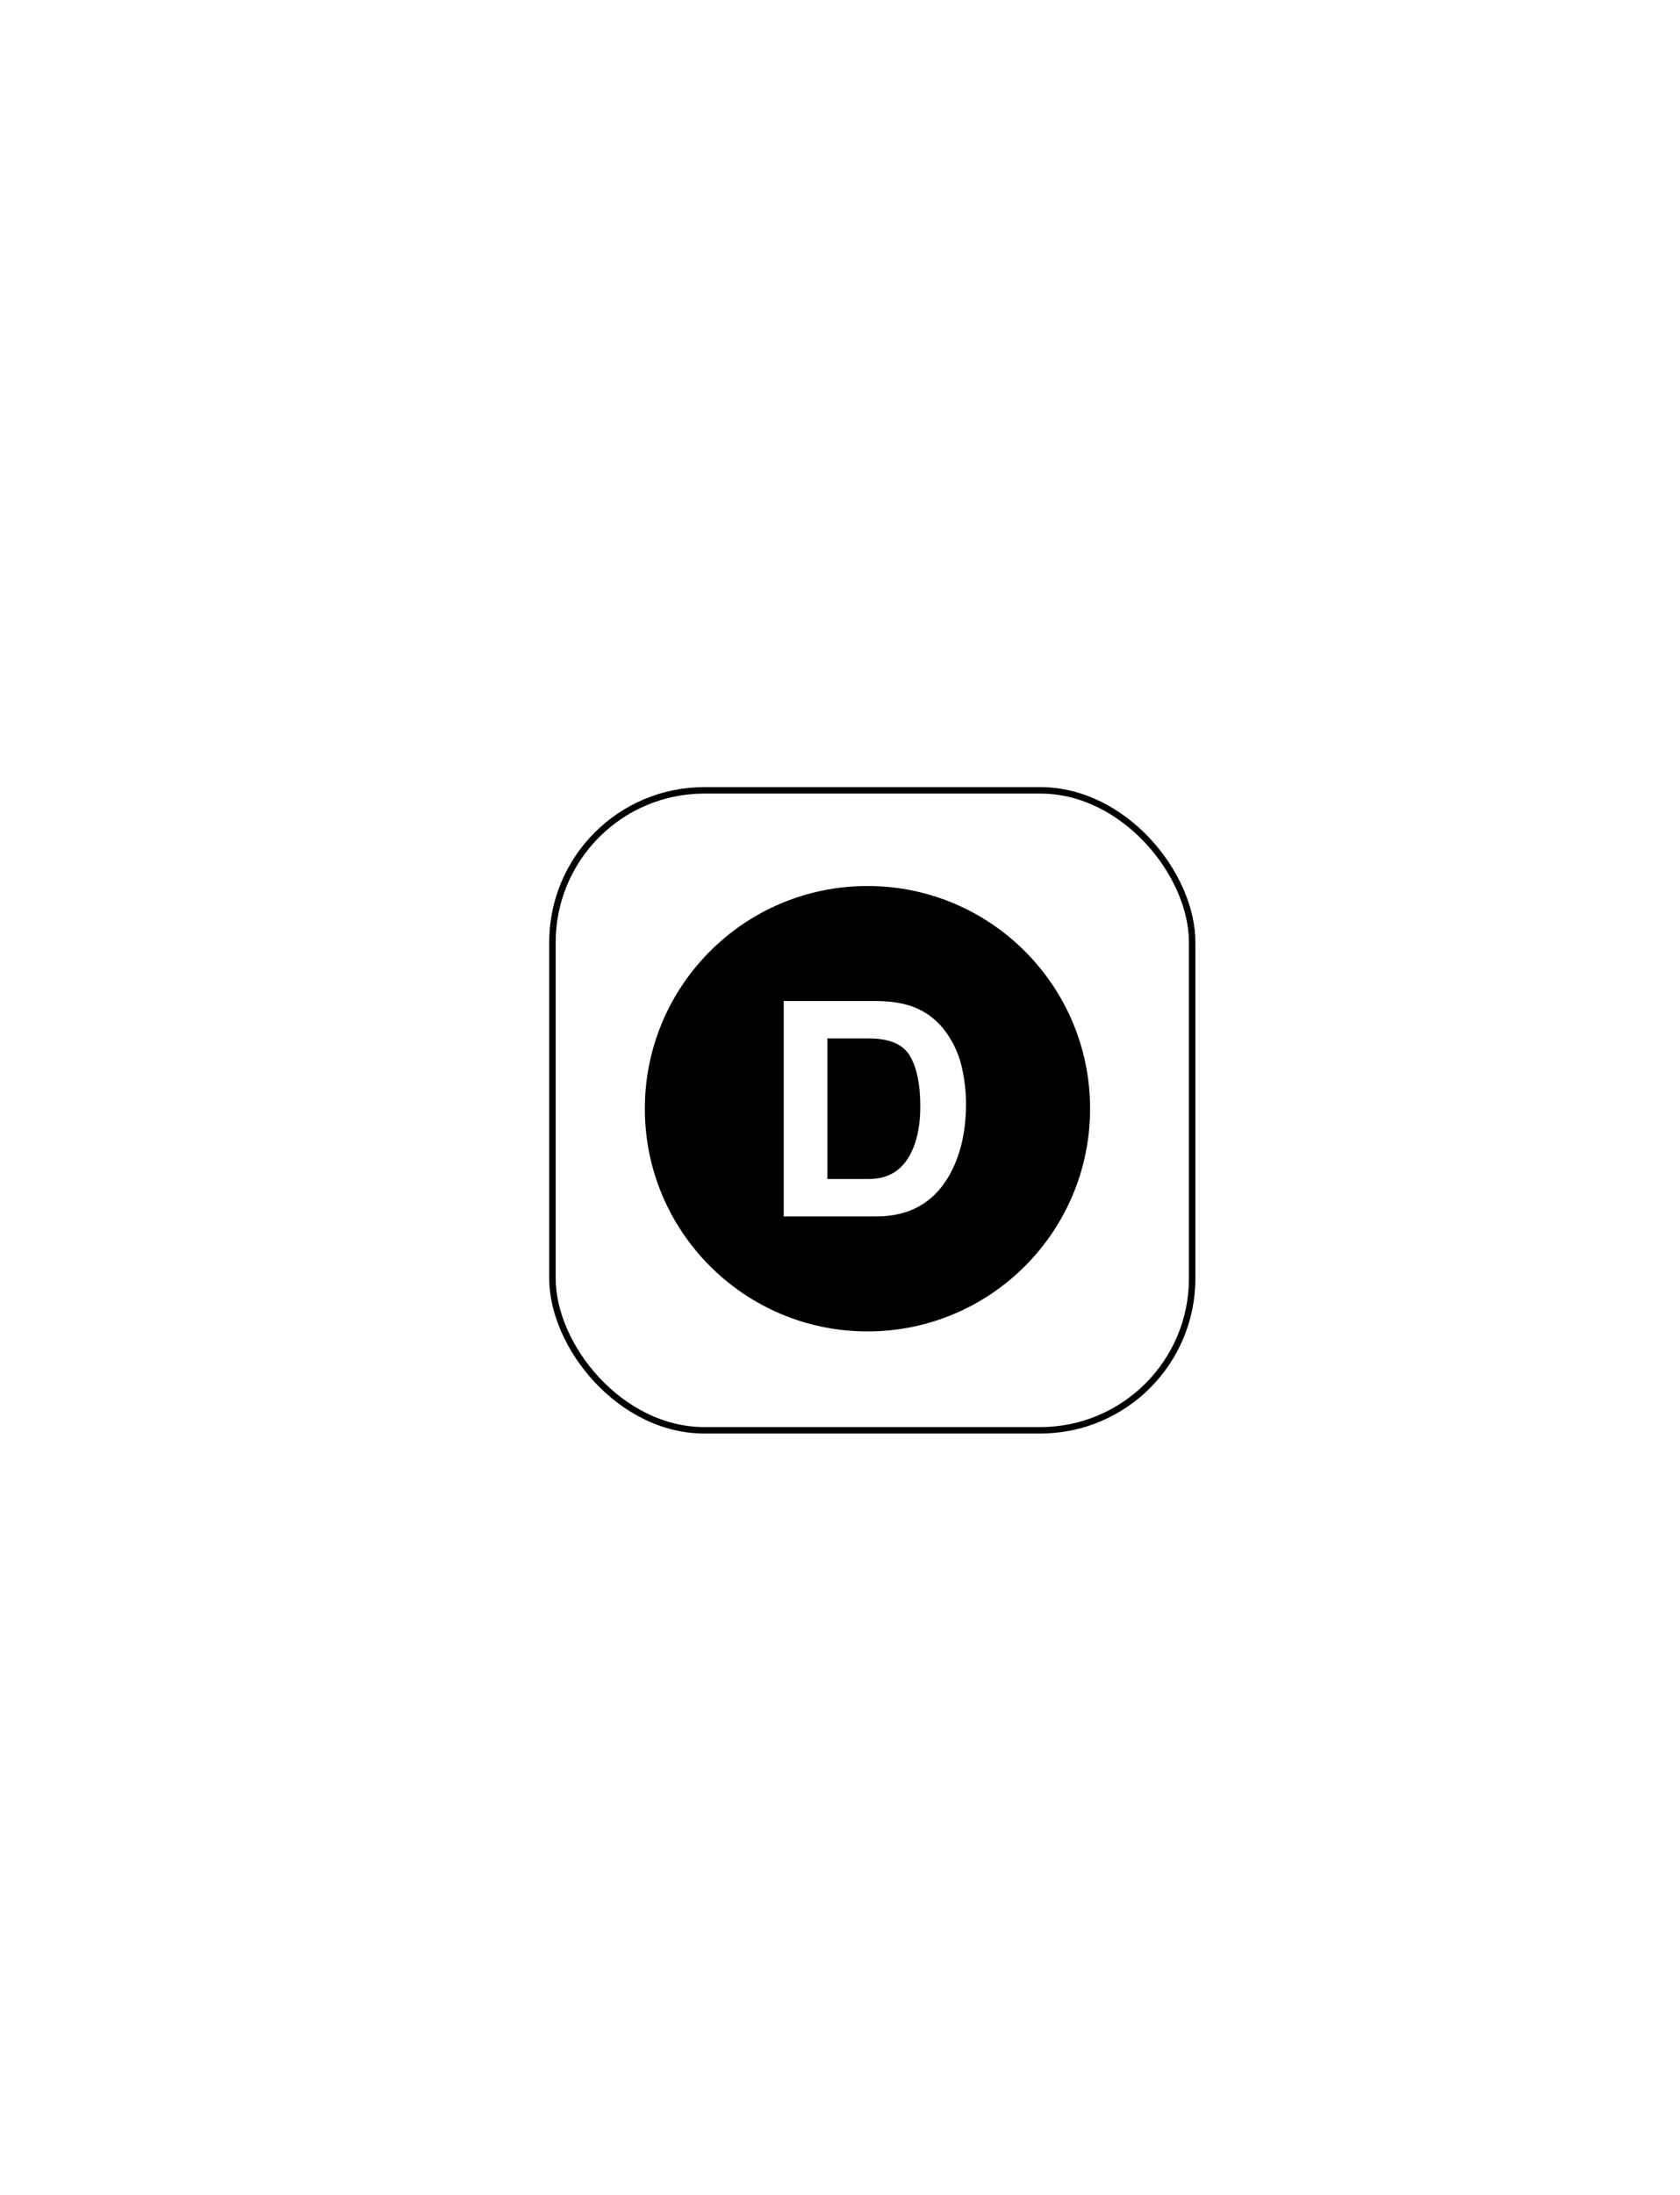 <svg width="170" height="222" viewBox="0 0 520 622" fill="none" xmlns="http://www.w3.org/2000/svg">
<g filter="url(#filter0_d)">
<rect x="168" y="211" width="200" height="200" rx="48" fill="white"/>
<rect x="169" y="212" width="198" height="198" rx="47" stroke="black" stroke-width="2"/>
</g>
<g filter="url(#filter1_d)">
<path d="M268.963 288.751H256.101V332.249H268.963C275.544 332.249 280.13 329.011 282.728 322.529C284.145 318.971 284.857 314.735 284.857 309.825C284.857 303.042 283.792 297.833 281.665 294.204C279.536 290.568 275.302 288.751 268.963 288.751Z" fill="black"/>
<path d="M268.5 241.594C230.445 241.594 199.594 272.445 199.594 310.5C199.594 348.555 230.445 379.406 268.5 379.406C306.555 379.406 337.406 348.555 337.406 310.5C337.406 272.445 306.555 241.594 268.5 241.594ZM293.671 331.388C288.843 339.677 281.392 343.823 271.318 343.823H242.582V277.177H271.318C275.45 277.234 278.891 277.719 281.636 278.622C286.31 280.161 290.098 282.977 292.992 287.079C295.316 290.393 296.896 293.983 297.742 297.842C298.587 301.701 299.009 305.378 299.009 308.874C299.009 317.735 297.232 325.241 293.671 331.388Z" fill="black"/>
</g>
<path d="M177.291 472.716V450.456L178.593 449.196H175.947C174.239 449.196 173.273 449.658 173.049 450.582H172.125L169.731 447.138C170.067 446.606 170.501 446.13 171.033 445.71C171.565 445.29 172.083 445.08 172.587 445.08H183.675C185.383 445.08 186.349 444.618 186.573 443.694H187.497L189.891 447.138C189.555 447.67 189.121 448.146 188.589 448.566C188.057 448.986 187.539 449.196 187.035 449.196H182.331V470.532C182.331 471.568 182.443 472.31 182.667 472.758C182.891 473.206 183.353 473.43 184.053 473.43V474.732L175.443 478.344L174.771 477C175.387 477 175.975 476.636 176.535 475.908C177.039 475.208 177.291 474.144 177.291 472.716ZM194.647 470.448C194.647 471.176 194.857 471.778 195.277 472.254C195.725 472.702 196.215 472.926 196.747 472.926C197.279 472.926 197.839 472.716 198.427 472.296V459.234C198.427 457.526 197.853 456.56 196.705 456.336V455.412L200.947 453.018C201.563 453.27 202.137 453.69 202.669 454.278C203.201 454.838 203.467 455.37 203.467 455.874V470.112C203.467 471.036 203.663 471.834 204.055 472.506C204.447 473.178 204.937 473.514 205.525 473.514V474.438C205.329 474.466 203.803 475.32 200.947 477C200.303 476.72 199.715 476.314 199.183 475.782C198.679 475.222 198.427 474.69 198.427 474.186L193.177 477C193.093 476.944 192.967 476.874 192.799 476.79C192.631 476.678 192.337 476.468 191.917 476.16C191.525 475.824 191.175 475.474 190.867 475.11C190.027 474.186 189.607 473.136 189.607 471.96V459.234C189.607 457.694 188.921 456.784 187.549 456.504V455.58L192.127 453.018C192.743 453.27 193.317 453.69 193.849 454.278C194.381 454.838 194.647 455.37 194.647 455.874V470.448ZM205.596 455.58L210.216 453.06C210.412 453.116 210.636 453.2 210.888 453.312C211.168 453.396 211.532 453.662 211.98 454.11C212.456 454.558 212.694 455.062 212.694 455.622C212.834 455.566 213.492 455.132 214.668 454.32C215.872 453.48 216.642 453.06 216.978 453.06C217.874 453.06 218.714 453.648 219.498 454.824C220.282 456 220.674 457.078 220.674 458.058V460.116L216.348 462.552L215.634 461.964C215.634 459.612 215.41 458.268 214.962 457.932C214.458 457.568 213.702 457.386 212.694 457.386V470.784C212.694 472.492 213.268 473.458 214.416 473.682V474.606L210.174 477C209.558 476.748 208.984 476.342 208.452 475.782C207.92 475.194 207.654 474.648 207.654 474.144V460.2C207.654 458.968 207.43 458.044 206.982 457.428C206.562 456.812 206.1 456.504 205.596 456.504V455.58ZM223.609 474.144V459.906C223.609 458.982 223.413 458.184 223.021 457.512C222.629 456.84 222.139 456.504 221.551 456.504V455.58C221.747 455.552 223.273 454.698 226.129 453.018C226.325 453.074 226.563 453.158 226.843 453.27C227.123 453.354 227.487 453.62 227.935 454.068C228.411 454.516 228.649 455.034 228.649 455.622C228.817 455.538 229.293 455.272 230.077 454.824C232.149 453.648 233.381 453.06 233.773 453.06C234.669 453.06 235.509 453.648 236.293 454.824C237.077 456 237.469 457.078 237.469 458.058V470.784C237.469 472.324 238.155 473.234 239.527 473.514V474.438L234.949 477C234.333 476.748 233.759 476.342 233.227 475.782C232.695 475.194 232.429 474.648 232.429 474.144V461.964C232.429 460.396 232.247 459.206 231.883 458.394C231.547 457.554 230.931 457.134 230.035 457.134L228.649 457.386V470.784C228.649 472.492 229.223 473.458 230.371 473.682V474.606L226.129 477C225.513 476.748 224.939 476.342 224.407 475.782C223.875 475.194 223.609 474.648 223.609 474.144ZM254.694 448.692V453.69H256.836L256.416 455.748H254.694V470.784C254.694 472.492 255.268 473.458 256.416 473.682V474.606L252.174 477C251.558 476.748 250.984 476.342 250.452 475.782C249.92 475.194 249.654 474.648 249.654 474.144V455.79H247.932L248.352 454.026C249.192 454.026 250.2 453.466 251.376 452.346C252.58 451.198 253.294 449.98 253.518 448.692H254.694ZM258.882 474.144V453.354C258.882 452.598 258.756 452.066 258.504 451.758C258.252 451.422 257.818 451.254 257.202 451.254V450.078C260.842 448.174 264.09 446.382 266.946 444.702L267.618 446.046C267.338 446.186 266.946 446.466 266.442 446.886C265.938 447.278 265.518 447.684 265.182 448.104C264.342 449.168 263.922 450.372 263.922 451.716V455.286C266.806 453.802 268.486 453.06 268.962 453.06C269.858 453.06 270.712 453.62 271.524 454.74C272.336 455.86 272.742 457.092 272.742 458.436V470.784C272.742 472.324 273.428 473.234 274.8 473.514V474.438L270.222 477C269.606 476.748 269.032 476.342 268.5 475.782C267.968 475.194 267.702 474.648 267.702 474.144V461.964C267.702 459.22 267.198 457.666 266.19 457.302C265.714 457.134 264.958 457.05 263.922 457.05V470.784C263.922 472.492 264.496 473.458 265.644 473.682V474.606L261.402 477C260.786 476.748 260.212 476.342 259.68 475.782C259.148 475.194 258.882 474.648 258.882 474.144ZM287.219 453.06C287.359 453.06 287.709 453.284 288.269 453.732C288.829 454.152 289.389 454.754 289.949 455.538C290.509 456.294 290.789 457.036 290.789 457.764V464.82C290.789 465.324 290.047 465.94 288.563 466.668C287.079 467.396 285.637 467.998 284.237 468.474C282.865 468.922 282.123 469.146 282.011 469.146C282.011 471.302 282.949 472.632 284.825 473.136C285.749 473.36 286.855 473.472 288.143 473.472V474.69C283.551 476.23 281.101 477 280.793 477C279.953 477 279.099 476.412 278.231 475.236C277.363 474.032 276.929 472.632 276.929 471.036V456.924C276.929 456.728 278.525 456.042 281.717 454.866C284.909 453.662 286.743 453.06 287.219 453.06ZM285.749 459.738C285.749 458.954 285.567 458.296 285.203 457.764C284.839 457.204 284.377 456.924 283.817 456.924C283.257 456.924 282.641 457.134 281.969 457.554V467.256C284.489 466.556 285.749 465.044 285.749 462.72V459.738ZM305.331 463.602C304.631 463.602 304.029 463.07 303.525 462.006C303.021 460.942 302.769 459.64 302.769 458.1V449.364C302.769 448.832 304.239 447.922 307.179 446.634C310.119 445.318 311.813 444.66 312.261 444.66C312.597 444.66 313.073 445.22 313.689 446.34C313.829 446.62 314.025 446.998 314.277 447.474C314.557 447.95 314.781 448.342 314.949 448.65C315.313 449.322 315.775 449.658 316.335 449.658V450.498C315.887 450.694 315.285 450.988 314.529 451.38C312.765 452.36 311.813 452.85 311.673 452.85C311.253 452.85 310.721 452.024 310.077 450.372C309.461 448.72 308.957 447.894 308.565 447.894C308.061 447.894 307.809 448.314 307.809 449.154V458.52C307.809 459.64 308.061 460.2 308.565 460.2C308.677 460.2 309.545 459.836 311.169 459.108C312.793 458.38 313.773 458.016 314.109 458.016C314.781 458.016 315.369 458.562 315.873 459.654C316.405 460.718 316.671 462.09 316.671 463.77V472.716C316.671 473.248 315.061 474.172 311.841 475.488C308.649 476.776 306.815 477.42 306.339 477.42C306.143 477.42 305.919 477.182 305.667 476.706C305.415 476.23 305.079 475.558 304.659 474.69C304.267 473.794 303.903 473.052 303.567 472.464C303.259 471.876 302.825 471.582 302.265 471.582V470.742C302.713 470.546 303.301 470.252 304.029 469.86C305.821 468.88 306.787 468.39 306.927 468.39C307.347 468.39 307.935 469.356 308.691 471.288C309.475 473.22 310.063 474.186 310.455 474.186C310.735 474.186 311.001 474.074 311.253 473.85C311.505 473.626 311.631 473.318 311.631 472.926V463.476C311.631 462.216 311.281 461.586 310.581 461.586C310.357 461.586 309.475 461.922 307.935 462.594C306.395 463.266 305.527 463.602 305.331 463.602ZM320.611 474.144V453.354C320.611 452.598 320.485 452.066 320.233 451.758C319.981 451.422 319.547 451.254 318.931 451.254V450.078C322.571 448.174 325.819 446.382 328.675 444.702L329.347 446.046C329.067 446.186 328.675 446.466 328.171 446.886C327.667 447.278 327.247 447.684 326.911 448.104C326.071 449.168 325.651 450.372 325.651 451.716V455.286C328.535 453.802 330.215 453.06 330.691 453.06C331.587 453.06 332.441 453.62 333.253 454.74C334.065 455.86 334.471 457.092 334.471 458.436V470.784C334.471 472.324 335.157 473.234 336.529 473.514V474.438L331.951 477C331.335 476.748 330.761 476.342 330.229 475.782C329.697 475.194 329.431 474.648 329.431 474.144V461.964C329.431 459.22 328.927 457.666 327.919 457.302C327.443 457.134 326.687 457.05 325.651 457.05V470.784C325.651 472.492 326.225 473.458 327.373 473.682V474.606L323.131 477C322.515 476.748 321.941 476.342 321.409 475.782C320.877 475.194 320.611 474.648 320.611 474.144ZM343.698 455.916V470.784C343.698 472.492 344.272 473.458 345.42 473.682V474.606L341.178 477C340.562 476.748 339.988 476.342 339.456 475.782C338.924 475.194 338.658 474.648 338.658 474.144V459.276C338.658 457.568 338.084 456.602 336.936 456.378V455.454L341.178 453.06C341.794 453.312 342.368 453.732 342.9 454.32C343.432 454.88 343.698 455.412 343.698 455.916ZM338.028 447.81V445.248C338.028 445.164 338.602 444.912 339.75 444.492C340.926 444.044 341.598 443.82 341.766 443.82C341.962 443.82 342.228 444.058 342.564 444.534C342.928 445.01 343.11 445.5 343.11 446.004V449.07C343.11 449.154 342.55 449.42 341.43 449.868C340.31 450.288 339.624 450.498 339.372 450.498C339.12 450.498 338.826 450.26 338.49 449.784C338.182 449.28 338.028 448.622 338.028 447.81ZM354.606 456.966C354.074 456.966 353.528 457.19 352.968 457.638V474.312C353.696 474.312 354.508 474.074 355.404 473.598C356.3 473.122 356.748 472.618 356.748 472.086V460.074C356.748 458.002 356.034 456.966 354.606 456.966ZM347.886 481.62V459.528C347.886 458.884 347.704 458.254 347.34 457.638C347.004 457.022 346.514 456.672 345.87 456.588V455.664C346.066 455.636 347.592 454.782 350.448 453.102C351.092 453.382 351.666 453.802 352.17 454.362C352.702 454.894 352.968 455.398 352.968 455.874C355.964 454.026 357.714 453.102 358.218 453.102C358.414 453.102 358.778 453.326 359.31 453.774C359.87 454.194 360.416 454.824 360.948 455.664C361.508 456.476 361.788 457.316 361.788 458.184V473.136C361.788 473.332 360.542 473.92 358.05 474.9C355.586 475.852 353.878 476.454 352.926 476.706V478.26C352.926 479.968 353.5 480.934 354.648 481.158V482.082L350.406 484.476C349.79 484.224 349.216 483.804 348.684 483.216C348.152 482.656 347.886 482.124 347.886 481.62ZM194.87 525.624V519.324H186.218C186.106 519.324 185.91 519.072 185.63 518.568C185.378 518.064 185.252 517.672 185.252 517.392C185.252 517.084 185.98 515.404 187.436 512.352C188.892 509.272 190.46 506.22 192.14 503.196C193.848 500.172 194.954 498.66 195.458 498.66C197.334 499.136 198.678 499.78 199.49 500.592C199.798 500.9 199.952 501.208 199.952 501.516V516.846H201.632V518.274L199.952 519.324V523.986C199.952 524.742 200.078 525.288 200.33 525.624C200.582 525.932 201.016 526.086 201.632 526.086V527.262C195.948 529.754 193.092 531 193.064 531L192.392 529.656C192.588 529.656 192.854 529.558 193.19 529.362C193.526 529.166 193.806 528.942 194.03 528.69C194.59 527.99 194.87 526.968 194.87 525.624ZM194.912 516.846V505.59L189.242 516.93C192.994 516.902 194.884 516.874 194.912 516.846ZM209.207 503.196V510.924C209.207 512.044 209.459 512.604 209.963 512.604C210.075 512.604 210.943 512.24 212.567 511.512C214.191 510.784 215.171 510.42 215.507 510.42C216.179 510.42 216.767 511.022 217.271 512.226C217.803 513.43 218.069 514.886 218.069 516.594V526.716C218.069 527.248 216.459 528.172 213.239 529.488C210.047 530.776 208.213 531.42 207.737 531.42C207.541 531.42 207.317 531.182 207.065 530.706C206.813 530.23 206.477 529.558 206.057 528.69C205.665 527.794 205.301 527.052 204.965 526.464C204.657 525.876 204.223 525.582 203.663 525.582V524.742C204.111 524.546 204.699 524.252 205.427 523.86C207.219 522.88 208.185 522.39 208.325 522.39C208.745 522.39 209.333 523.216 210.089 524.868C210.873 526.52 211.461 527.346 211.853 527.346C212.133 527.346 212.399 527.234 212.651 527.01C212.903 526.786 213.029 526.478 213.029 526.086V517.14C213.029 515.88 212.679 515.25 211.979 515.25C211.755 515.25 210.873 515.586 209.333 516.258C207.793 516.93 206.925 517.266 206.729 517.266C206.029 517.266 205.427 516.734 204.923 515.67C204.419 514.606 204.167 513.304 204.167 511.764V499.878C204.167 499.346 204.545 499.08 205.301 499.08H211.685C213.449 499.08 214.471 498.632 214.751 497.736L215.717 497.694L218.027 501.138C217.831 501.67 217.439 502.146 216.851 502.566C216.263 502.986 215.661 503.196 215.045 503.196H209.207ZM238.149 498.66C238.905 498.66 240.095 500.494 241.719 504.162C243.343 507.83 244.155 510.364 244.155 511.764V524.574C244.155 525.218 244.323 525.848 244.659 526.464C245.023 527.08 245.527 527.43 246.171 527.514V528.438C245.975 528.466 244.449 529.32 241.593 531C240.949 530.72 240.361 530.314 239.829 529.782C239.325 529.222 239.073 528.704 239.073 528.228C236.077 530.076 234.327 531 233.823 531C233.627 531 233.249 530.79 232.689 530.37C232.157 529.922 231.611 529.292 231.051 528.48C230.519 527.64 230.253 526.786 230.253 525.918V510.924C230.253 510.644 232.619 509.678 237.351 508.026C236.343 505.814 235.531 504.26 234.915 503.364C234.299 502.468 233.697 502.02 233.109 502.02H231.723V500.76C234.831 499.36 236.973 498.66 238.149 498.66ZM237.435 527.136C237.967 527.136 238.513 526.912 239.073 526.464V511.848C239.073 511.68 238.947 511.33 238.695 510.798C238.471 510.238 238.303 509.958 238.191 509.958C237.379 509.958 236.553 510.21 235.713 510.714L235.293 510.966V524.028C235.293 526.1 236.007 527.136 237.435 527.136ZM258.59 507.06C258.73 507.06 259.08 507.284 259.64 507.732C260.2 508.152 260.76 508.754 261.32 509.538C261.88 510.294 262.16 511.036 262.16 511.764V518.82C262.16 519.324 261.418 519.94 259.934 520.668C258.45 521.396 257.008 521.998 255.608 522.474C254.236 522.922 253.494 523.146 253.382 523.146C253.382 525.302 254.32 526.632 256.196 527.136C257.12 527.36 258.226 527.472 259.514 527.472V528.69C254.922 530.23 252.472 531 252.164 531C251.324 531 250.47 530.412 249.602 529.236C248.734 528.032 248.3 526.632 248.3 525.036V510.924C248.3 510.728 249.896 510.042 253.088 508.866C256.28 507.662 258.114 507.06 258.59 507.06ZM257.12 513.738C257.12 512.954 256.938 512.296 256.574 511.764C256.21 511.204 255.748 510.924 255.188 510.924C254.628 510.924 254.012 511.134 253.34 511.554V521.256C255.86 520.556 257.12 519.044 257.12 516.72V513.738ZM266.142 510.966C266.142 510.686 267.682 509.972 270.762 508.824C273.87 507.648 275.774 507.06 276.474 507.06C277.174 507.06 277.944 507.704 278.784 508.992C279.624 510.252 280.044 511.652 280.044 513.192V526.548C280.044 527.612 279.568 529.124 278.616 531.084C277.664 533.072 276.656 534.808 275.592 536.292C274.528 537.804 273.8 538.56 273.408 538.56C272.708 538.56 271.77 538.35 270.594 537.93C269.418 537.51 268.41 537.09 267.57 536.67L266.352 536.04V534.78H267.78C268.872 534.78 270.118 534.15 271.518 532.89C272.918 531.658 274.08 530.006 275.004 527.934C271.84 529.418 270.02 530.16 269.544 530.16C268.676 530.16 267.892 529.614 267.192 528.522C266.492 527.402 266.142 526.156 266.142 524.784V510.966ZM275.004 514.62C275.004 512.156 274.36 510.924 273.072 510.924C272.4 510.924 271.784 511.148 271.224 511.596V521.256C271.224 523.216 271.532 524.532 272.148 525.204C272.764 525.848 273.716 526.17 275.004 526.17V514.62ZM282.172 509.58L286.792 507.06C286.988 507.116 287.212 507.2 287.464 507.312C287.744 507.396 288.108 507.662 288.556 508.11C289.032 508.558 289.27 509.062 289.27 509.622C289.41 509.566 290.068 509.132 291.244 508.32C292.448 507.48 293.218 507.06 293.554 507.06C294.45 507.06 295.29 507.648 296.074 508.824C296.858 510 297.25 511.078 297.25 512.058V514.116L292.924 516.552L292.21 515.964C292.21 513.612 291.986 512.268 291.538 511.932C291.034 511.568 290.278 511.386 289.27 511.386V524.784C289.27 526.492 289.844 527.458 290.992 527.682V528.606L286.75 531C286.134 530.748 285.56 530.342 285.028 529.782C284.496 529.194 284.23 528.648 284.23 528.144V514.2C284.23 512.968 284.006 512.044 283.558 511.428C283.138 510.812 282.676 510.504 282.172 510.504V509.58ZM310.475 507.06C310.615 507.06 310.965 507.284 311.525 507.732C312.085 508.152 312.645 508.754 313.205 509.538C313.765 510.294 314.045 511.036 314.045 511.764V518.82C314.045 519.324 313.303 519.94 311.819 520.668C310.335 521.396 308.893 521.998 307.493 522.474C306.121 522.922 305.379 523.146 305.267 523.146C305.267 525.302 306.205 526.632 308.081 527.136C309.005 527.36 310.111 527.472 311.399 527.472V528.69C306.807 530.23 304.357 531 304.049 531C303.209 531 302.355 530.412 301.487 529.236C300.619 528.032 300.185 526.632 300.185 525.036V510.924C300.185 510.728 301.781 510.042 304.973 508.866C308.165 507.662 309.999 507.06 310.475 507.06ZM309.005 513.738C309.005 512.954 308.823 512.296 308.459 511.764C308.095 511.204 307.633 510.924 307.073 510.924C306.513 510.924 305.897 511.134 305.225 511.554V521.256C307.745 520.556 309.005 519.044 309.005 516.72V513.738ZM328.317 507.06C328.457 507.06 328.807 507.284 329.367 507.732C329.927 508.152 330.487 508.754 331.047 509.538C331.607 510.294 331.887 511.036 331.887 511.764V518.82C331.887 519.324 331.145 519.94 329.661 520.668C328.177 521.396 326.735 521.998 325.335 522.474C323.963 522.922 323.221 523.146 323.109 523.146C323.109 525.302 324.047 526.632 325.923 527.136C326.847 527.36 327.953 527.472 329.241 527.472V528.69C324.649 530.23 322.199 531 321.891 531C321.051 531 320.197 530.412 319.329 529.236C318.461 528.032 318.027 526.632 318.027 525.036V510.924C318.027 510.728 319.623 510.042 322.815 508.866C326.007 507.662 327.841 507.06 328.317 507.06ZM326.847 513.738C326.847 512.954 326.665 512.296 326.301 511.764C325.937 511.204 325.475 510.924 324.915 510.924C324.355 510.924 323.739 511.134 323.067 511.554V521.256C325.587 520.556 326.847 519.044 326.847 516.72V513.738ZM337.801 521.802C337.101 521.802 336.499 521.27 335.995 520.206C335.491 519.142 335.239 517.84 335.239 516.3V511.764C335.239 511.232 336.709 510.322 339.649 509.034C342.589 507.718 344.283 507.06 344.731 507.06C344.983 507.06 345.207 507.214 345.403 507.522C345.599 507.802 345.753 508.04 345.865 508.236C345.977 508.404 346.145 508.712 346.369 509.16C346.621 509.58 346.831 509.93 346.999 510.21C347.363 510.882 347.825 511.218 348.385 511.218V512.058C347.937 512.254 347.349 512.548 346.621 512.94C344.829 513.92 343.863 514.41 343.723 514.41C343.303 514.41 342.841 513.724 342.337 512.352C341.861 510.98 341.427 510.294 341.035 510.294C340.531 510.294 340.279 510.714 340.279 511.554V516.72C340.279 517.84 340.531 518.4 341.035 518.4C341.147 518.4 342.015 518.036 343.639 517.308C345.263 516.58 346.243 516.216 346.579 516.216C347.251 516.216 347.839 516.762 348.343 517.854C348.875 518.918 349.141 520.29 349.141 521.97V526.716C349.141 527.248 347.531 528.172 344.311 529.488C341.119 530.776 339.285 531.42 338.809 531.42C338.613 531.42 338.417 531.252 338.221 530.916C338.053 530.552 337.801 530.006 337.465 529.278C337.157 528.55 336.849 527.934 336.541 527.43C336.177 526.758 335.715 526.422 335.155 526.422V525.582C335.603 525.386 336.205 525.092 336.961 524.7C338.725 523.72 339.677 523.23 339.817 523.23C340.237 523.23 340.755 524.056 341.371 525.708C342.015 527.36 342.533 528.186 342.925 528.186C343.205 528.186 343.471 528.074 343.723 527.85C343.975 527.626 344.101 527.318 344.101 526.926V521.676C344.101 520.416 343.751 519.786 343.051 519.786C342.827 519.786 341.945 520.122 340.405 520.794C338.865 521.466 337.997 521.802 337.801 521.802ZM194.565 556.692V561.69H196.707L196.287 563.748H194.565V578.784C194.565 580.492 195.139 581.458 196.287 581.682V582.606L192.045 585C191.429 584.748 190.855 584.342 190.323 583.782C189.791 583.194 189.525 582.648 189.525 582.144V563.79H187.803L188.223 562.026C189.063 562.026 190.071 561.466 191.247 560.346C192.451 559.198 193.165 557.98 193.389 556.692H194.565ZM198.753 578.868V564.924C198.753 564.728 200.349 564.042 203.541 562.866C206.733 561.662 208.567 561.06 209.043 561.06C209.519 561.06 210.233 561.634 211.185 562.782C212.165 563.93 212.655 564.966 212.655 565.89V581.094C212.655 581.318 211.115 582.032 208.035 583.236C204.983 584.412 203.107 585 202.407 585C201.735 585 200.951 584.398 200.055 583.194C199.187 581.99 198.753 580.548 198.753 578.868ZM205.935 581.136C206.467 581.136 207.013 580.912 207.573 580.464V568.074C207.573 566.002 206.859 564.966 205.431 564.966C204.871 564.966 204.325 565.176 203.793 565.596V578.028C203.793 580.1 204.507 581.136 205.935 581.136ZM229.879 556.692V561.69H232.021L231.601 563.748H229.879V578.784C229.879 580.492 230.453 581.458 231.601 581.682V582.606L227.359 585C226.743 584.748 226.169 584.342 225.637 583.782C225.105 583.194 224.839 582.648 224.839 582.144V563.79H223.117L223.537 562.026C224.377 562.026 225.385 561.466 226.561 560.346C227.765 559.198 228.479 557.98 228.703 556.692H229.879ZM234.068 582.144V561.354C234.068 560.598 233.942 560.066 233.69 559.758C233.438 559.422 233.004 559.254 232.388 559.254V558.078C236.028 556.174 239.276 554.382 242.132 552.702L242.804 554.046C242.524 554.186 242.132 554.466 241.628 554.886C241.124 555.278 240.704 555.684 240.368 556.104C239.528 557.168 239.108 558.372 239.108 559.716V563.286C241.992 561.802 243.672 561.06 244.148 561.06C245.044 561.06 245.898 561.62 246.71 562.74C247.522 563.86 247.928 565.092 247.928 566.436V578.784C247.928 580.324 248.614 581.234 249.986 581.514V582.438L245.408 585C244.792 584.748 244.218 584.342 243.686 583.782C243.154 583.194 242.888 582.648 242.888 582.144V569.964C242.888 567.22 242.384 565.666 241.376 565.302C240.9 565.134 240.144 565.05 239.108 565.05V578.784C239.108 580.492 239.682 581.458 240.83 581.682V582.606L236.588 585C235.972 584.748 235.398 584.342 234.866 583.782C234.334 583.194 234.068 582.648 234.068 582.144ZM262.405 561.06C262.545 561.06 262.895 561.284 263.455 561.732C264.015 562.152 264.575 562.754 265.135 563.538C265.695 564.294 265.975 565.036 265.975 565.764V572.82C265.975 573.324 265.233 573.94 263.749 574.668C262.265 575.396 260.823 575.998 259.423 576.474C258.051 576.922 257.309 577.146 257.197 577.146C257.197 579.302 258.135 580.632 260.011 581.136C260.935 581.36 262.041 581.472 263.329 581.472V582.69C258.737 584.23 256.287 585 255.979 585C255.139 585 254.285 584.412 253.417 583.236C252.549 582.032 252.115 580.632 252.115 579.036V564.924C252.115 564.728 253.711 564.042 256.903 562.866C260.095 561.662 261.929 561.06 262.405 561.06ZM260.935 567.738C260.935 566.954 260.753 566.296 260.389 565.764C260.025 565.204 259.563 564.924 259.003 564.924C258.443 564.924 257.827 565.134 257.155 565.554V575.256C259.675 574.556 260.935 573.044 260.935 570.72V567.738ZM284.632 556.776C284.128 556.776 283.582 556.986 282.994 557.406V571.056C283.722 571.056 284.534 570.832 285.43 570.384C286.326 569.908 286.774 569.418 286.774 568.914V559.884C286.774 557.812 286.06 556.776 284.632 556.776ZM277.954 580.716V558.96C277.954 557.252 277.38 556.286 276.232 556.062V555.138L280.474 552.744C281.034 552.968 281.594 553.374 282.154 553.962C282.714 554.55 282.994 555.082 282.994 555.558C286.074 553.682 287.838 552.744 288.286 552.744C288.734 552.744 289.434 553.318 290.386 554.466C291.366 555.614 291.856 556.65 291.856 557.574V569.376C291.856 569.6 290.33 570.314 287.278 571.518C288.566 575.858 290.078 578.784 291.814 580.296C292.598 580.94 293.396 581.262 294.208 581.262V582.522C291.604 584.174 289.952 585 289.252 585C288.328 585 287.152 583.264 285.724 579.792C284.324 576.32 283.568 574.024 283.456 572.904L282.994 573.03V578.532C282.994 579.568 283.106 580.31 283.33 580.758C283.554 581.206 284.016 581.43 284.716 581.43V582.732L276.106 586.344L275.434 585C276.05 585 276.638 584.636 277.198 583.908C277.702 583.208 277.954 582.144 277.954 580.716ZM301.123 563.916V578.784C301.123 580.492 301.697 581.458 302.845 581.682V582.606L298.603 585C297.987 584.748 297.413 584.342 296.881 583.782C296.349 583.194 296.083 582.648 296.083 582.144V567.276C296.083 565.568 295.509 564.602 294.361 564.378V563.454L298.603 561.06C299.219 561.312 299.793 561.732 300.325 562.32C300.857 562.88 301.123 563.412 301.123 563.916ZM295.453 555.81V553.248C295.453 553.164 296.027 552.912 297.175 552.492C298.351 552.044 299.023 551.82 299.191 551.82C299.387 551.82 299.653 552.058 299.989 552.534C300.353 553.01 300.535 553.5 300.535 554.004V557.07C300.535 557.154 299.975 557.42 298.855 557.868C297.735 558.288 297.049 558.498 296.797 558.498C296.545 558.498 296.251 558.26 295.915 557.784C295.607 557.28 295.453 556.622 295.453 555.81ZM305.312 564.966C305.312 564.686 306.852 563.972 309.932 562.824C313.04 561.648 314.944 561.06 315.644 561.06C316.344 561.06 317.114 561.704 317.954 562.992C318.794 564.252 319.214 565.652 319.214 567.192V580.548C319.214 581.612 318.738 583.124 317.786 585.084C316.834 587.072 315.826 588.808 314.762 590.292C313.698 591.804 312.97 592.56 312.578 592.56C311.878 592.56 310.94 592.35 309.764 591.93C308.588 591.51 307.58 591.09 306.74 590.67L305.522 590.04V588.78H306.95C308.042 588.78 309.288 588.15 310.688 586.89C312.088 585.658 313.25 584.006 314.174 581.934C311.01 583.418 309.19 584.16 308.714 584.16C307.846 584.16 307.062 583.614 306.362 582.522C305.662 581.402 305.312 580.156 305.312 578.784V564.966ZM314.174 568.62C314.174 566.156 313.53 564.924 312.242 564.924C311.57 564.924 310.954 565.148 310.394 565.596V575.256C310.394 577.216 310.702 578.532 311.318 579.204C311.934 579.848 312.886 580.17 314.174 580.17V568.62ZM323.4 582.144V561.354C323.4 560.598 323.274 560.066 323.022 559.758C322.77 559.422 322.336 559.254 321.72 559.254V558.078C325.36 556.174 328.608 554.382 331.464 552.702L332.136 554.046C331.856 554.186 331.464 554.466 330.96 554.886C330.456 555.278 330.036 555.684 329.7 556.104C328.86 557.168 328.44 558.372 328.44 559.716V563.286C331.324 561.802 333.004 561.06 333.48 561.06C334.376 561.06 335.23 561.62 336.042 562.74C336.854 563.86 337.26 565.092 337.26 566.436V578.784C337.26 580.324 337.946 581.234 339.318 581.514V582.438L334.74 585C334.124 584.748 333.55 584.342 333.018 583.782C332.486 583.194 332.22 582.648 332.22 582.144V569.964C332.22 567.22 331.716 565.666 330.708 565.302C330.232 565.134 329.476 565.05 328.44 565.05V578.784C328.44 580.492 329.014 581.458 330.162 581.682V582.606L325.92 585C325.304 584.748 324.73 584.342 324.198 583.782C323.666 583.194 323.4 582.648 323.4 582.144ZM346.487 556.692V561.69H348.629L348.209 563.748H346.487V578.784C346.487 580.492 347.061 581.458 348.209 581.682V582.606L343.967 585C343.351 584.748 342.777 584.342 342.245 583.782C341.713 583.194 341.447 582.648 341.447 582.144V563.79H339.725L340.145 562.026C340.985 562.026 341.993 561.466 343.169 560.346C344.373 559.198 345.087 557.98 345.311 556.692H346.487Z" fill="white"/>
<path d="M407.792 135.917L462.159 190.284L407.792 244.65" stroke="white" stroke-width="9.188" stroke-linecap="round" stroke-linejoin="round"/>
<path d="M448.567 190.284L198.82 190.284C148.904 190.284 108.775 232.189 108.775 282.028L108.775 299.017" stroke="white" stroke-width="9.188" stroke-linecap="round" stroke-linejoin="round"/>
<defs>
<filter id="filter0_d" x="165" y="210" width="210" height="210" filterUnits="userSpaceOnUse" color-interpolation-filters="sRGB">
<feFlood flood-opacity="0" result="BackgroundImageFix"/>
<feColorMatrix in="SourceAlpha" type="matrix" values="0 0 0 0 0 0 0 0 0 0 0 0 0 0 0 0 0 0 127 0"/>
<feOffset dx="2" dy="4"/>
<feGaussianBlur stdDeviation="2.5"/>
<feColorMatrix type="matrix" values="0 0 0 0 1 0 0 0 0 1 0 0 0 0 1 0 0 0 1 0"/>
<feBlend mode="normal" in2="BackgroundImageFix" result="effect1_dropShadow"/>
<feBlend mode="normal" in="SourceGraphic" in2="effect1_dropShadow" result="shape"/>
</filter>
<filter id="filter1_d" x="191" y="237" width="155" height="155" filterUnits="userSpaceOnUse" color-interpolation-filters="sRGB">
<feFlood flood-opacity="0" result="BackgroundImageFix"/>
<feColorMatrix in="SourceAlpha" type="matrix" values="0 0 0 0 0 0 0 0 0 0 0 0 0 0 0 0 0 0 127 0"/>
<feOffset dy="4"/>
<feGaussianBlur stdDeviation="2"/>
<feColorMatrix type="matrix" values="0 0 0 0 0 0 0 0 0 0 0 0 0 0 0 0 0 0 0.25 0"/>
<feBlend mode="normal" in2="BackgroundImageFix" result="effect1_dropShadow"/>
<feBlend mode="normal" in="SourceGraphic" in2="effect1_dropShadow" result="shape"/>
</filter>
</defs>
</svg>